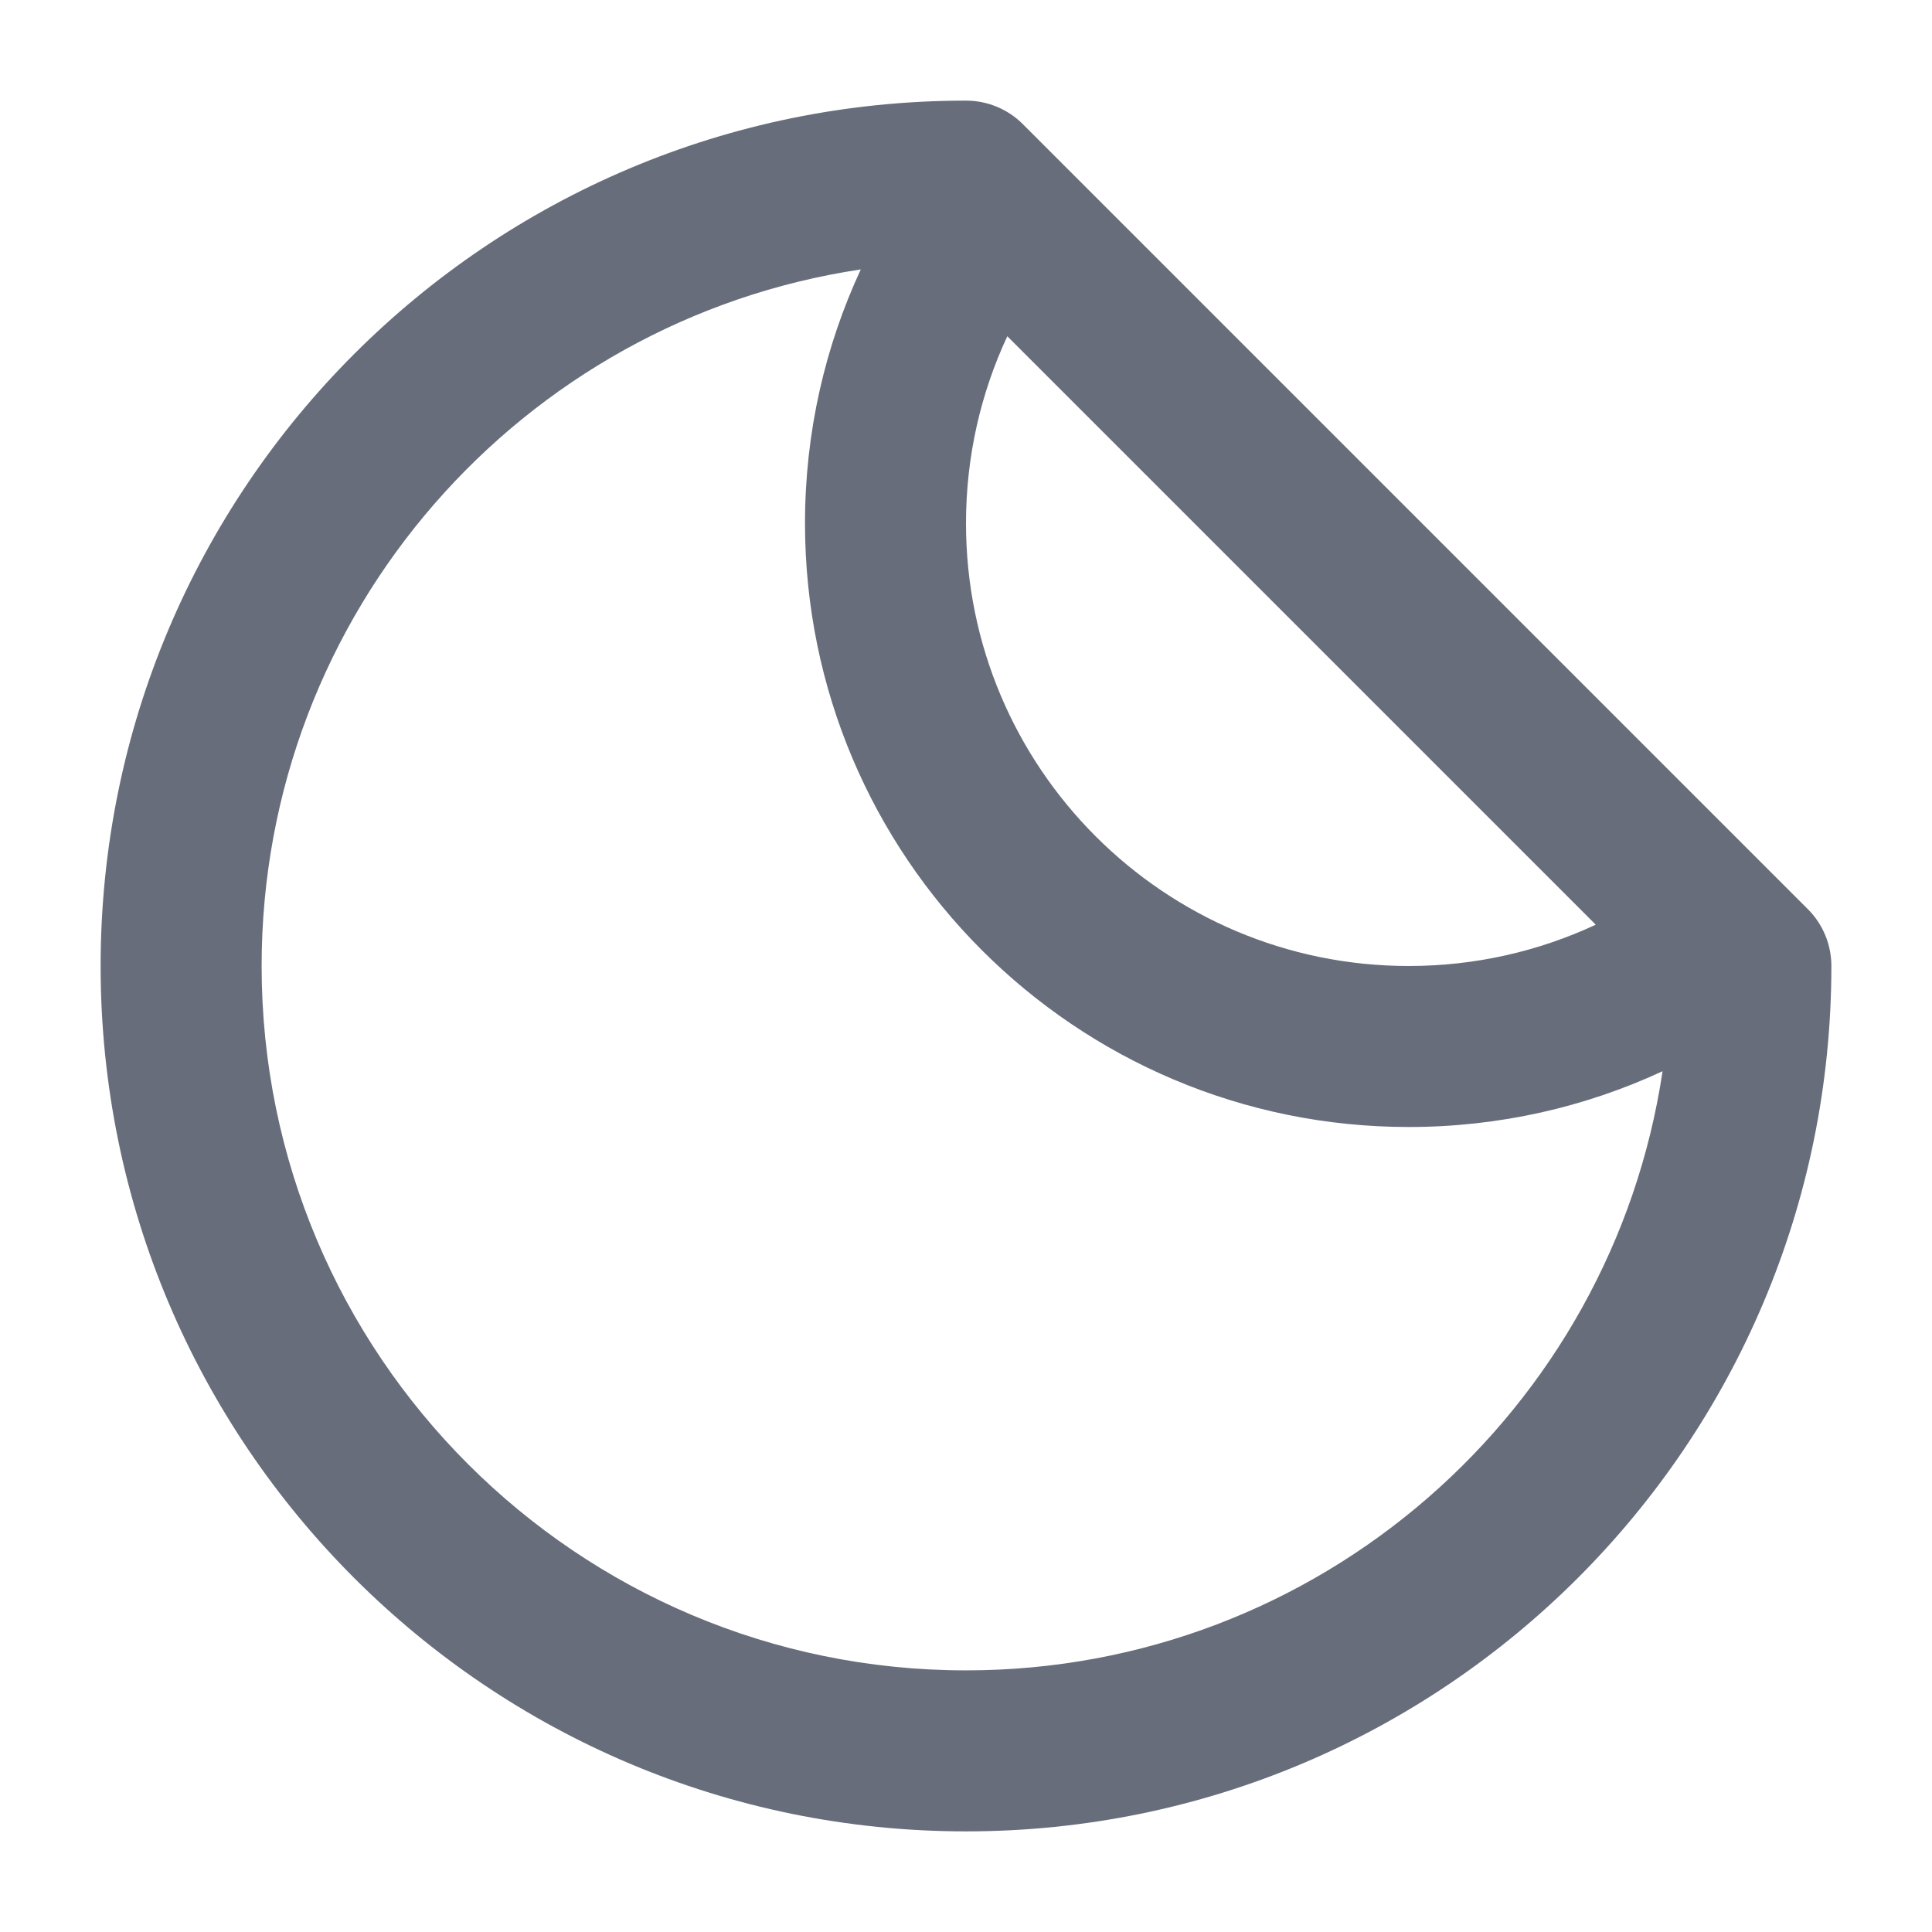 <svg width="24" height="24" viewBox="0 0 24 24" fill="none" xmlns="http://www.w3.org/2000/svg">
<g clip-path="url(#clip0)">
<path fill-rule="evenodd" clip-rule="evenodd" d="M12 1.25C6.063 1.25 1.25 6.063 1.25 12C1.25 17.937 6.063 22.75 12 22.75C17.937 22.75 22.75 17.937 22.75 12C22.75 11.735 22.645 11.48 22.457 11.293L12.707 1.543C12.52 1.355 12.265 1.25 12 1.25ZM10.693 3.347C6.48 3.978 3.25 7.612 3.25 12C3.25 16.832 7.168 20.75 12 20.75C16.388 20.75 20.022 17.52 20.653 13.307C19.695 13.752 18.626 14 17.5 14C13.358 14 10 10.642 10 6.5C10 5.374 10.248 4.306 10.693 3.347ZM19.823 11.487L12.513 4.177C12.184 4.883 12 5.67 12 6.5C12 9.538 14.462 12 17.5 12C18.33 12 19.117 11.816 19.823 11.487Z" fill="#676D7A"/>
</g>
<defs>
<clipPath id="clip0">
<rect width="24" height="24" fill="white"/>
</clipPath>
</defs>
</svg>
